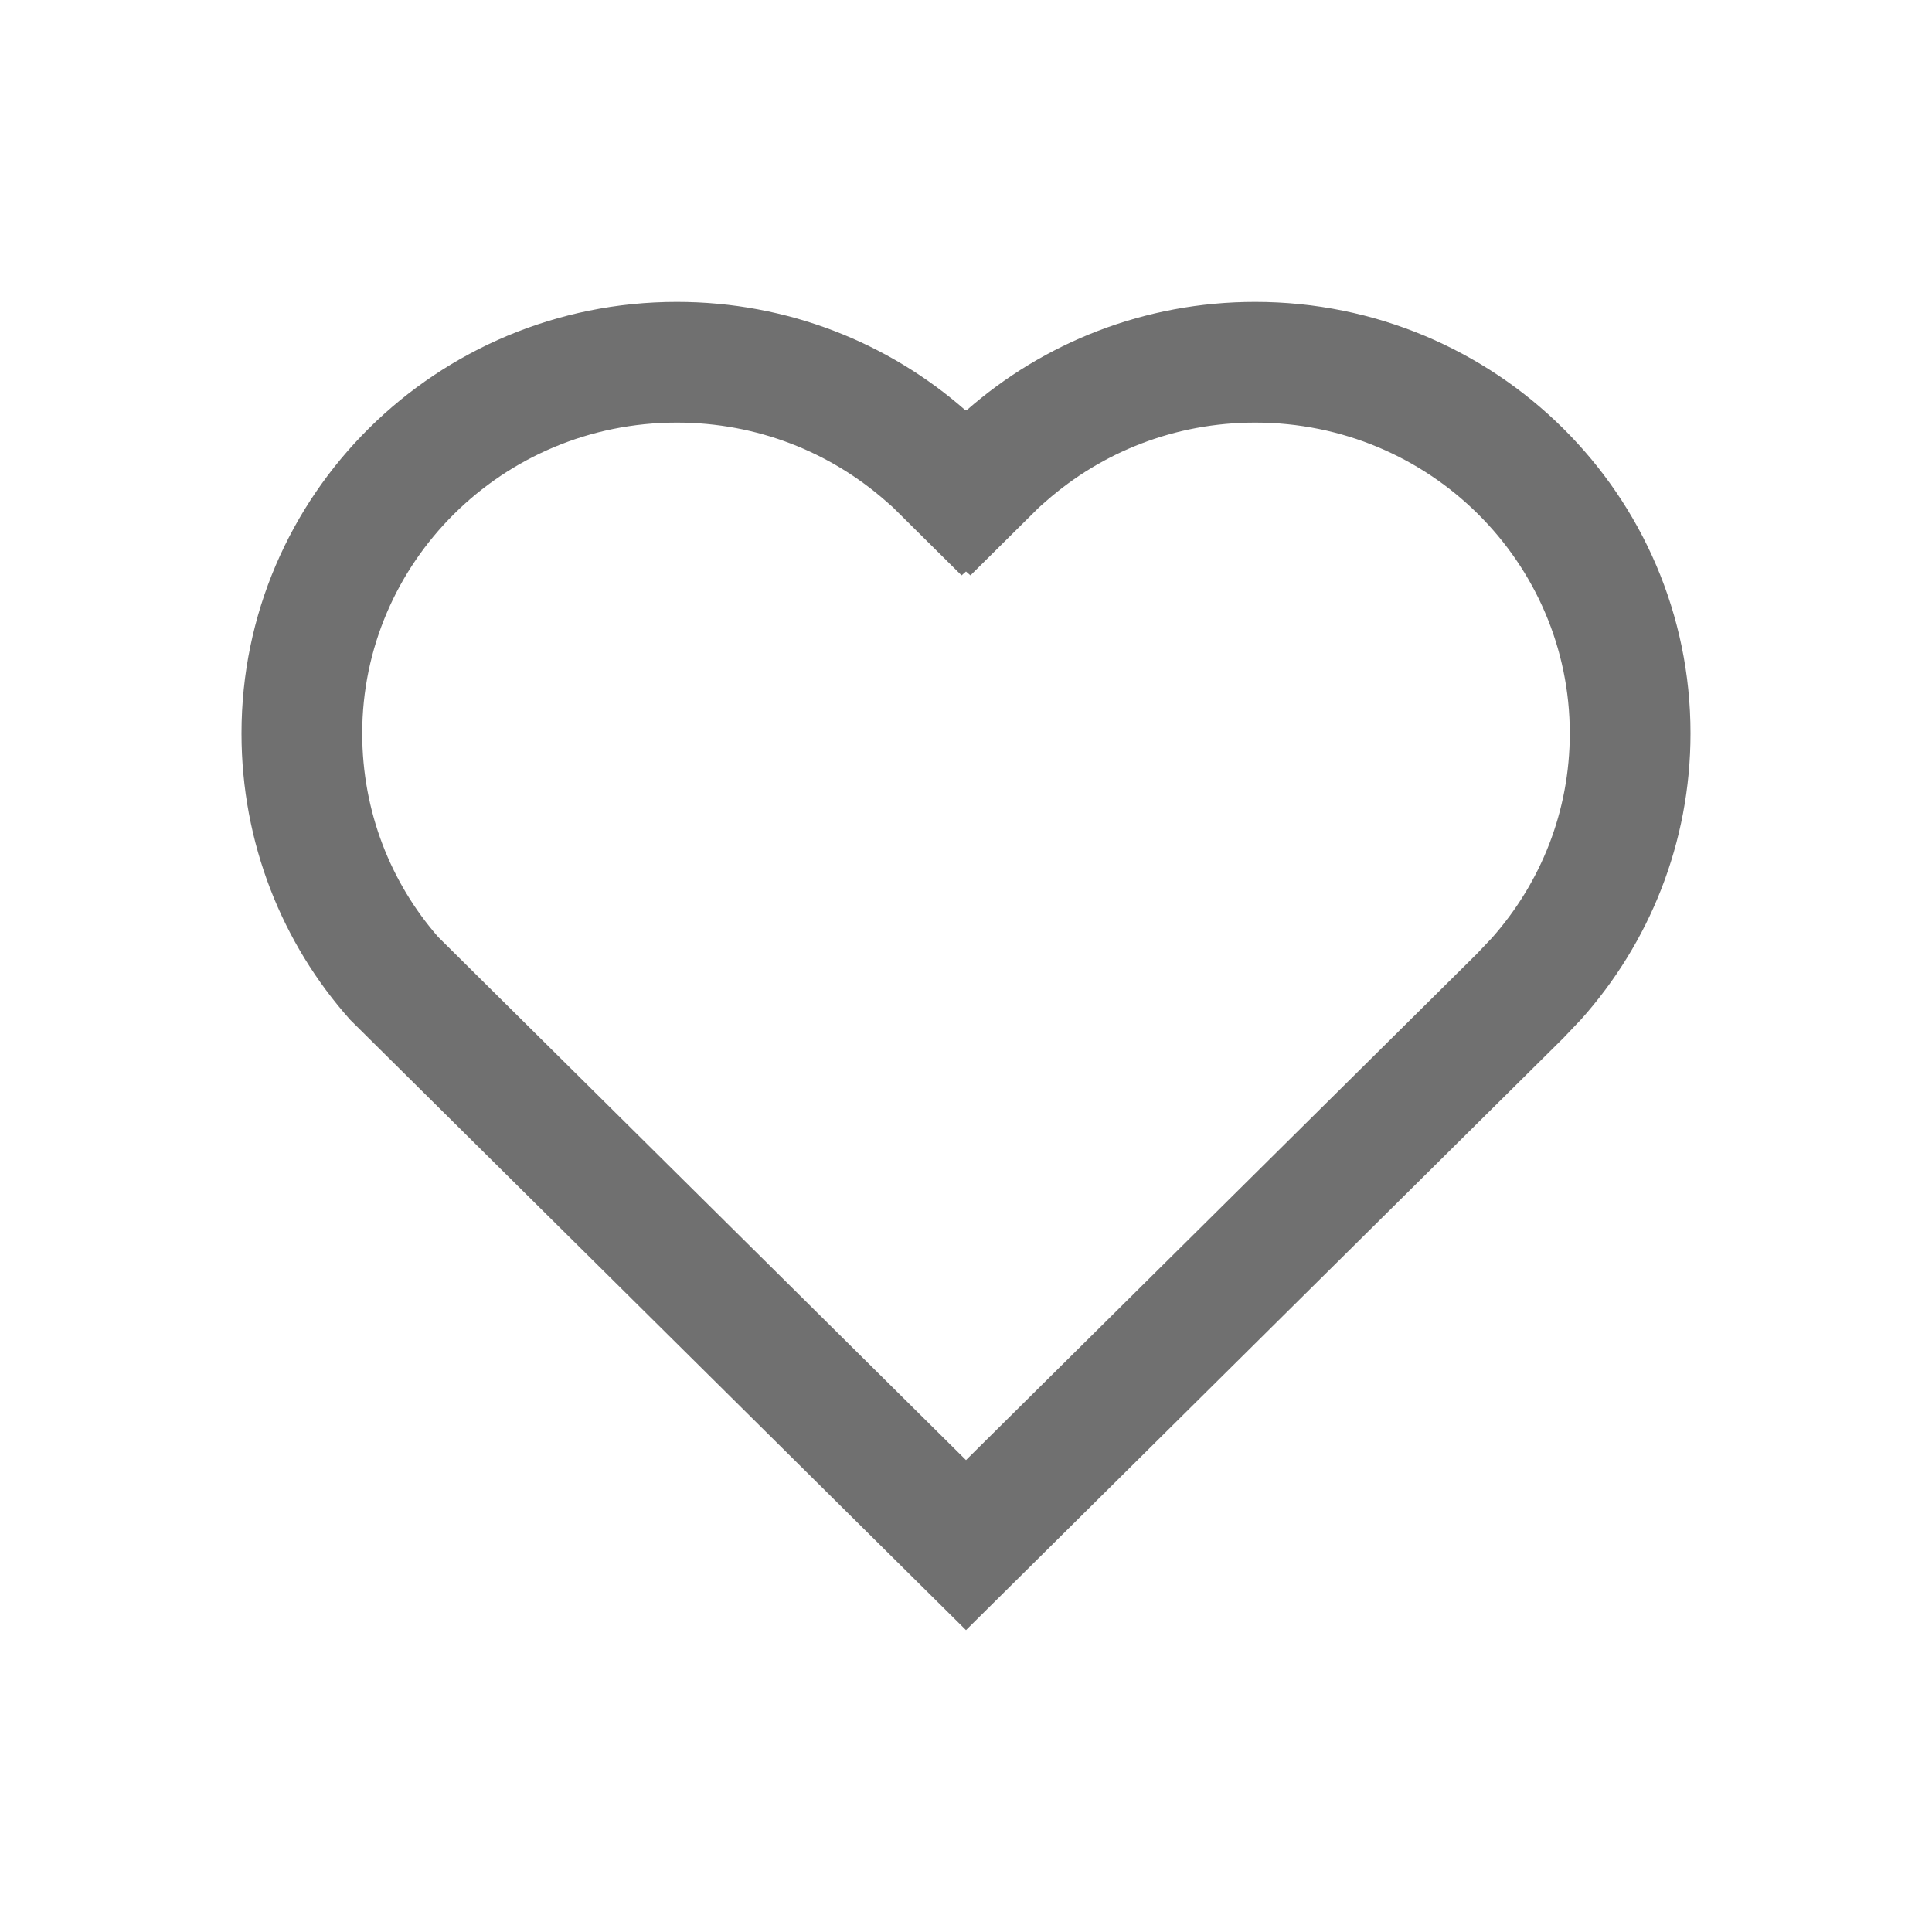 <svg width="27" height="27" viewBox="0 0 27 27" fill="none" xmlns="http://www.w3.org/2000/svg">
<path fill-rule="evenodd" clip-rule="evenodd" d="M13.492 5.734C12.418 4.791 11.006 4.219 9.459 4.219C6.099 4.219 3.375 6.918 3.375 10.249C3.375 11.782 3.945 13.19 4.896 14.254L13.5 22.781L21.849 14.506L22.096 14.246C23.047 13.182 23.625 11.782 23.625 10.249C23.625 6.918 20.901 4.219 17.541 4.219C15.994 4.219 14.582 4.791 13.508 5.734L13.5 5.726L13.492 5.734ZM13.5 7.987L13.562 8.041L14.521 7.09L14.621 7.002C15.398 6.32 16.417 5.906 17.541 5.906C19.983 5.906 21.938 7.865 21.938 10.249C21.938 11.341 21.531 12.338 20.853 13.104L20.643 13.326L13.5 20.405L6.123 13.094C5.461 12.336 5.062 11.341 5.062 10.249C5.062 7.865 7.017 5.906 9.459 5.906C10.583 5.906 11.602 6.32 12.379 7.002L12.479 7.09L13.438 8.041L13.5 7.987Z" fill="#707070"/>
</svg>
